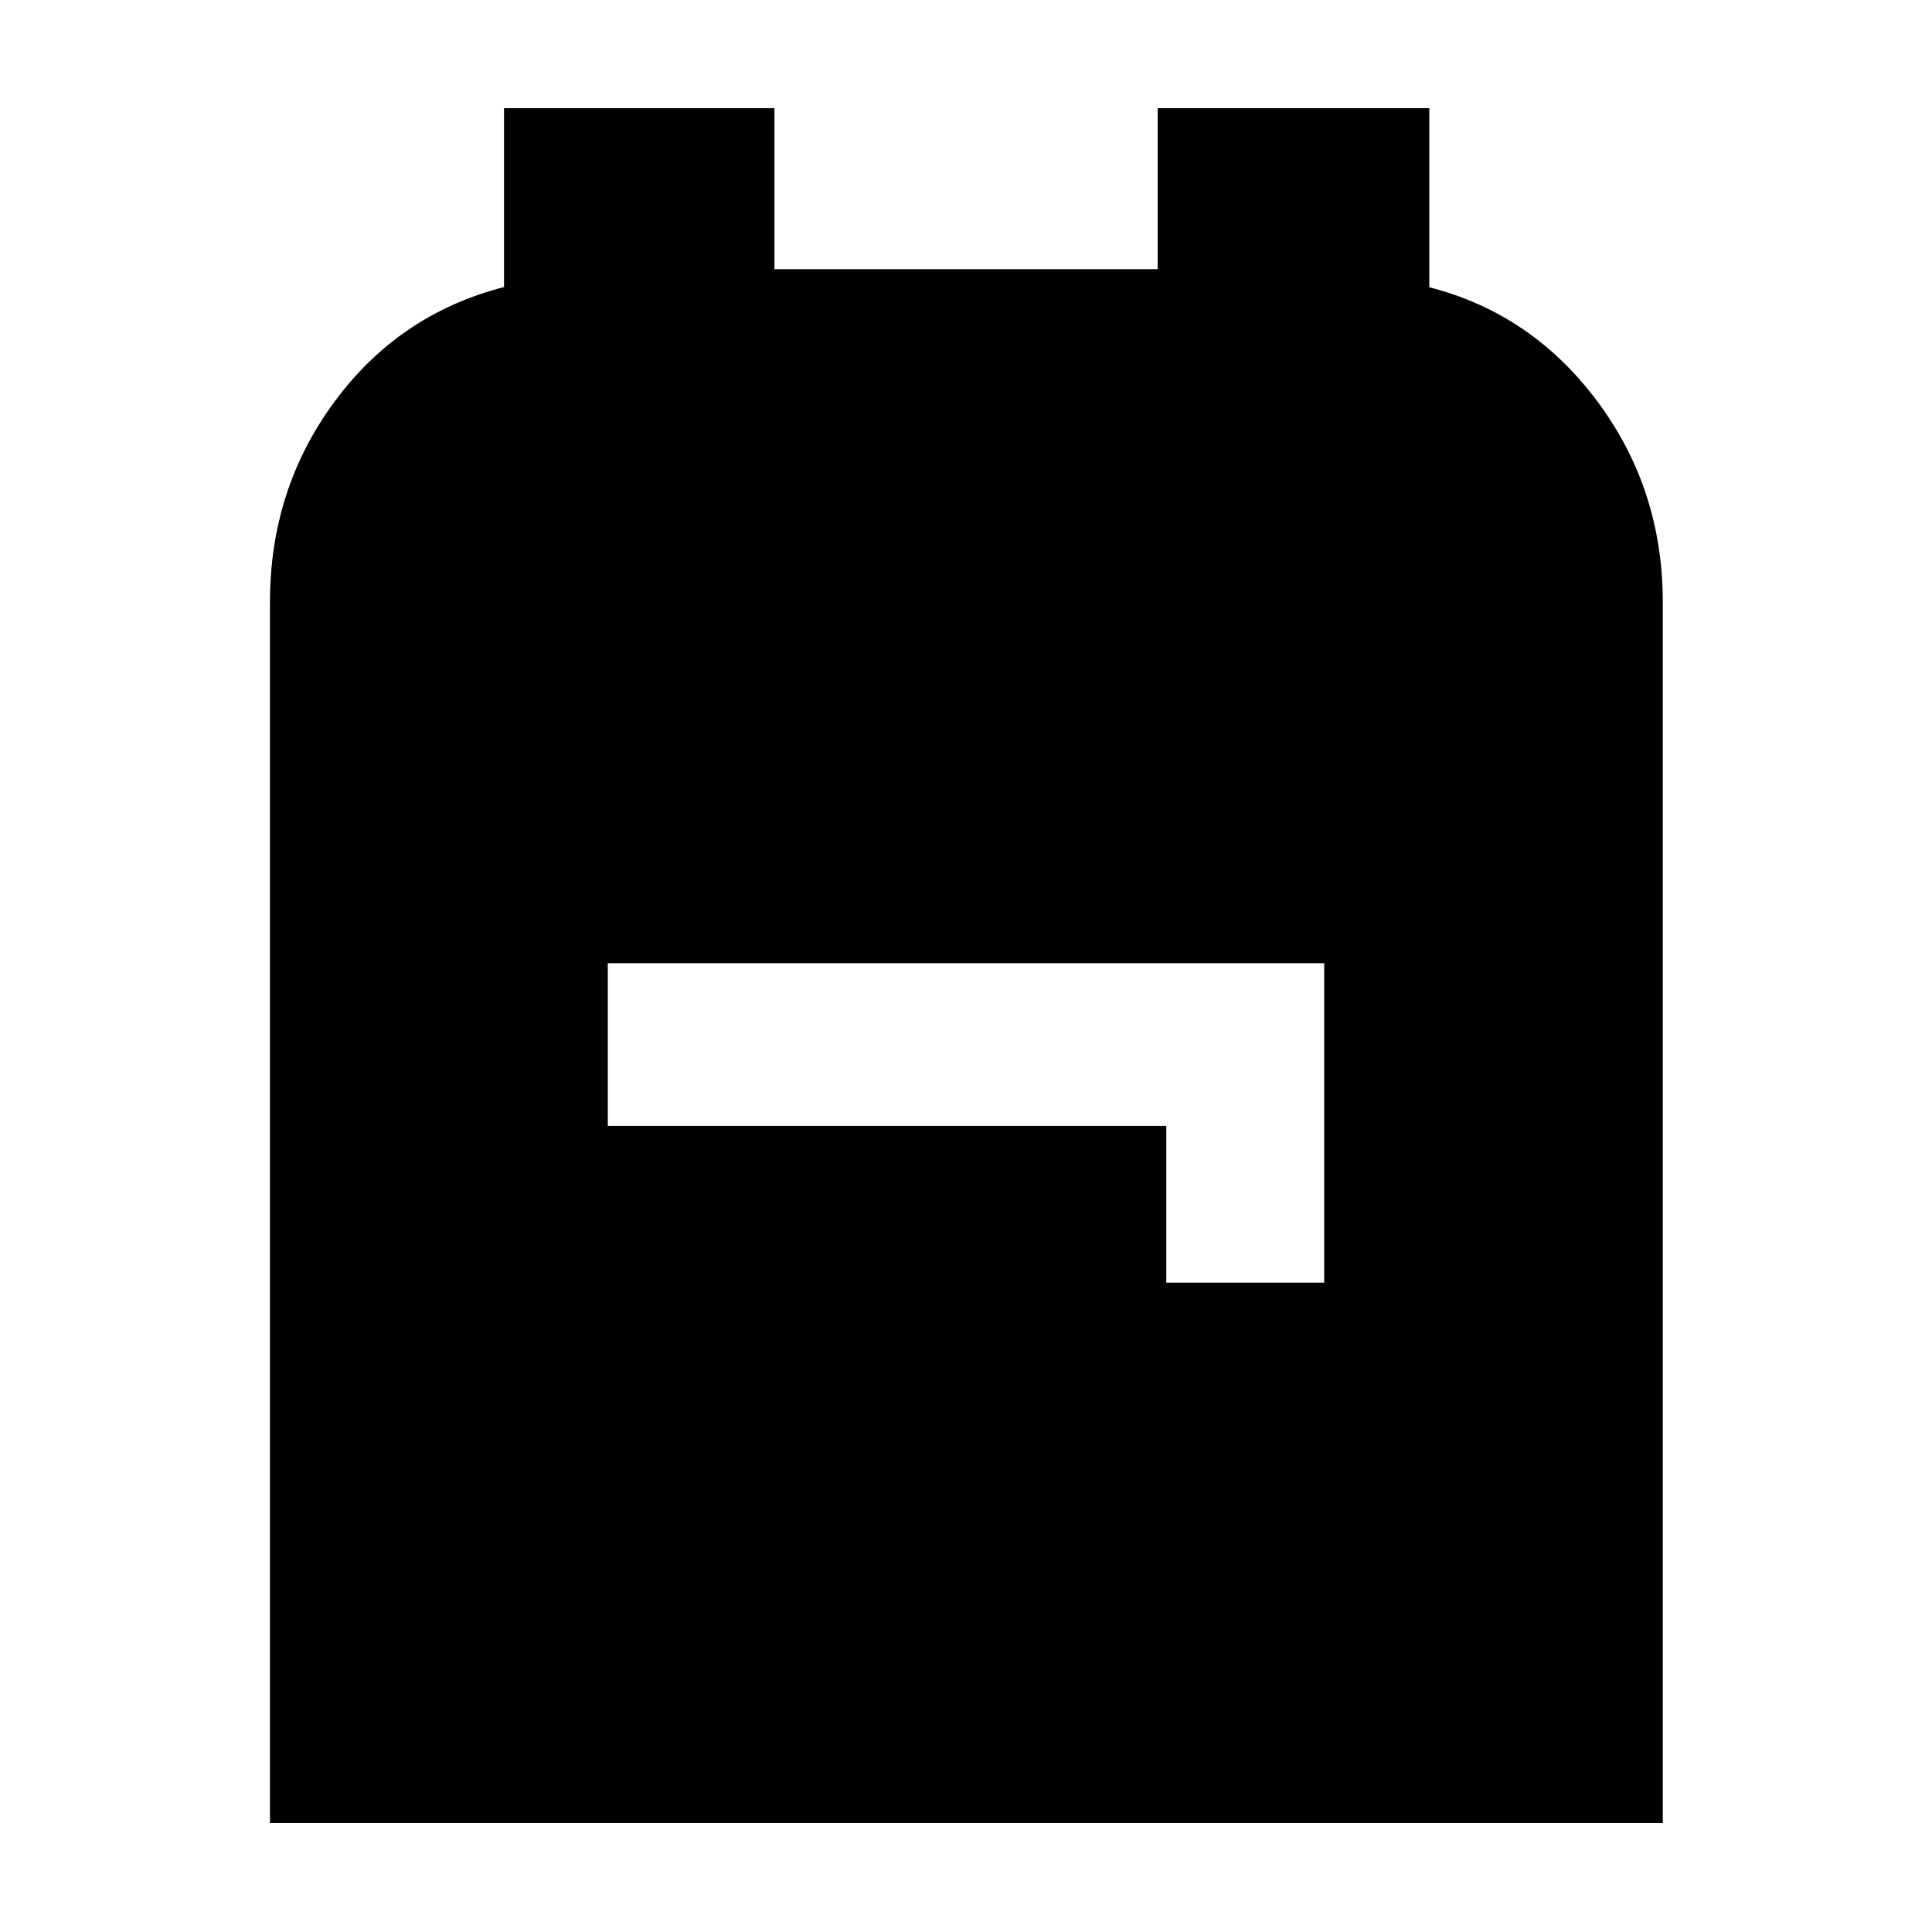 <svg xmlns="http://www.w3.org/2000/svg" height="40" viewBox="0 -960 960 960" width="40"><path d="M134.15-54.15v-606.8q0-56.03 32.14-99.55 32.14-43.51 84.16-56.86v-88.87h134.36v80h190.42v-80h134.99v88.98q50.89 13 83.45 56.64 32.56 43.63 32.56 99.84v606.62H134.15Zm445.36-268.5h78.48v-158.73H302.01v80.84h277.5v77.89Z"/></svg>